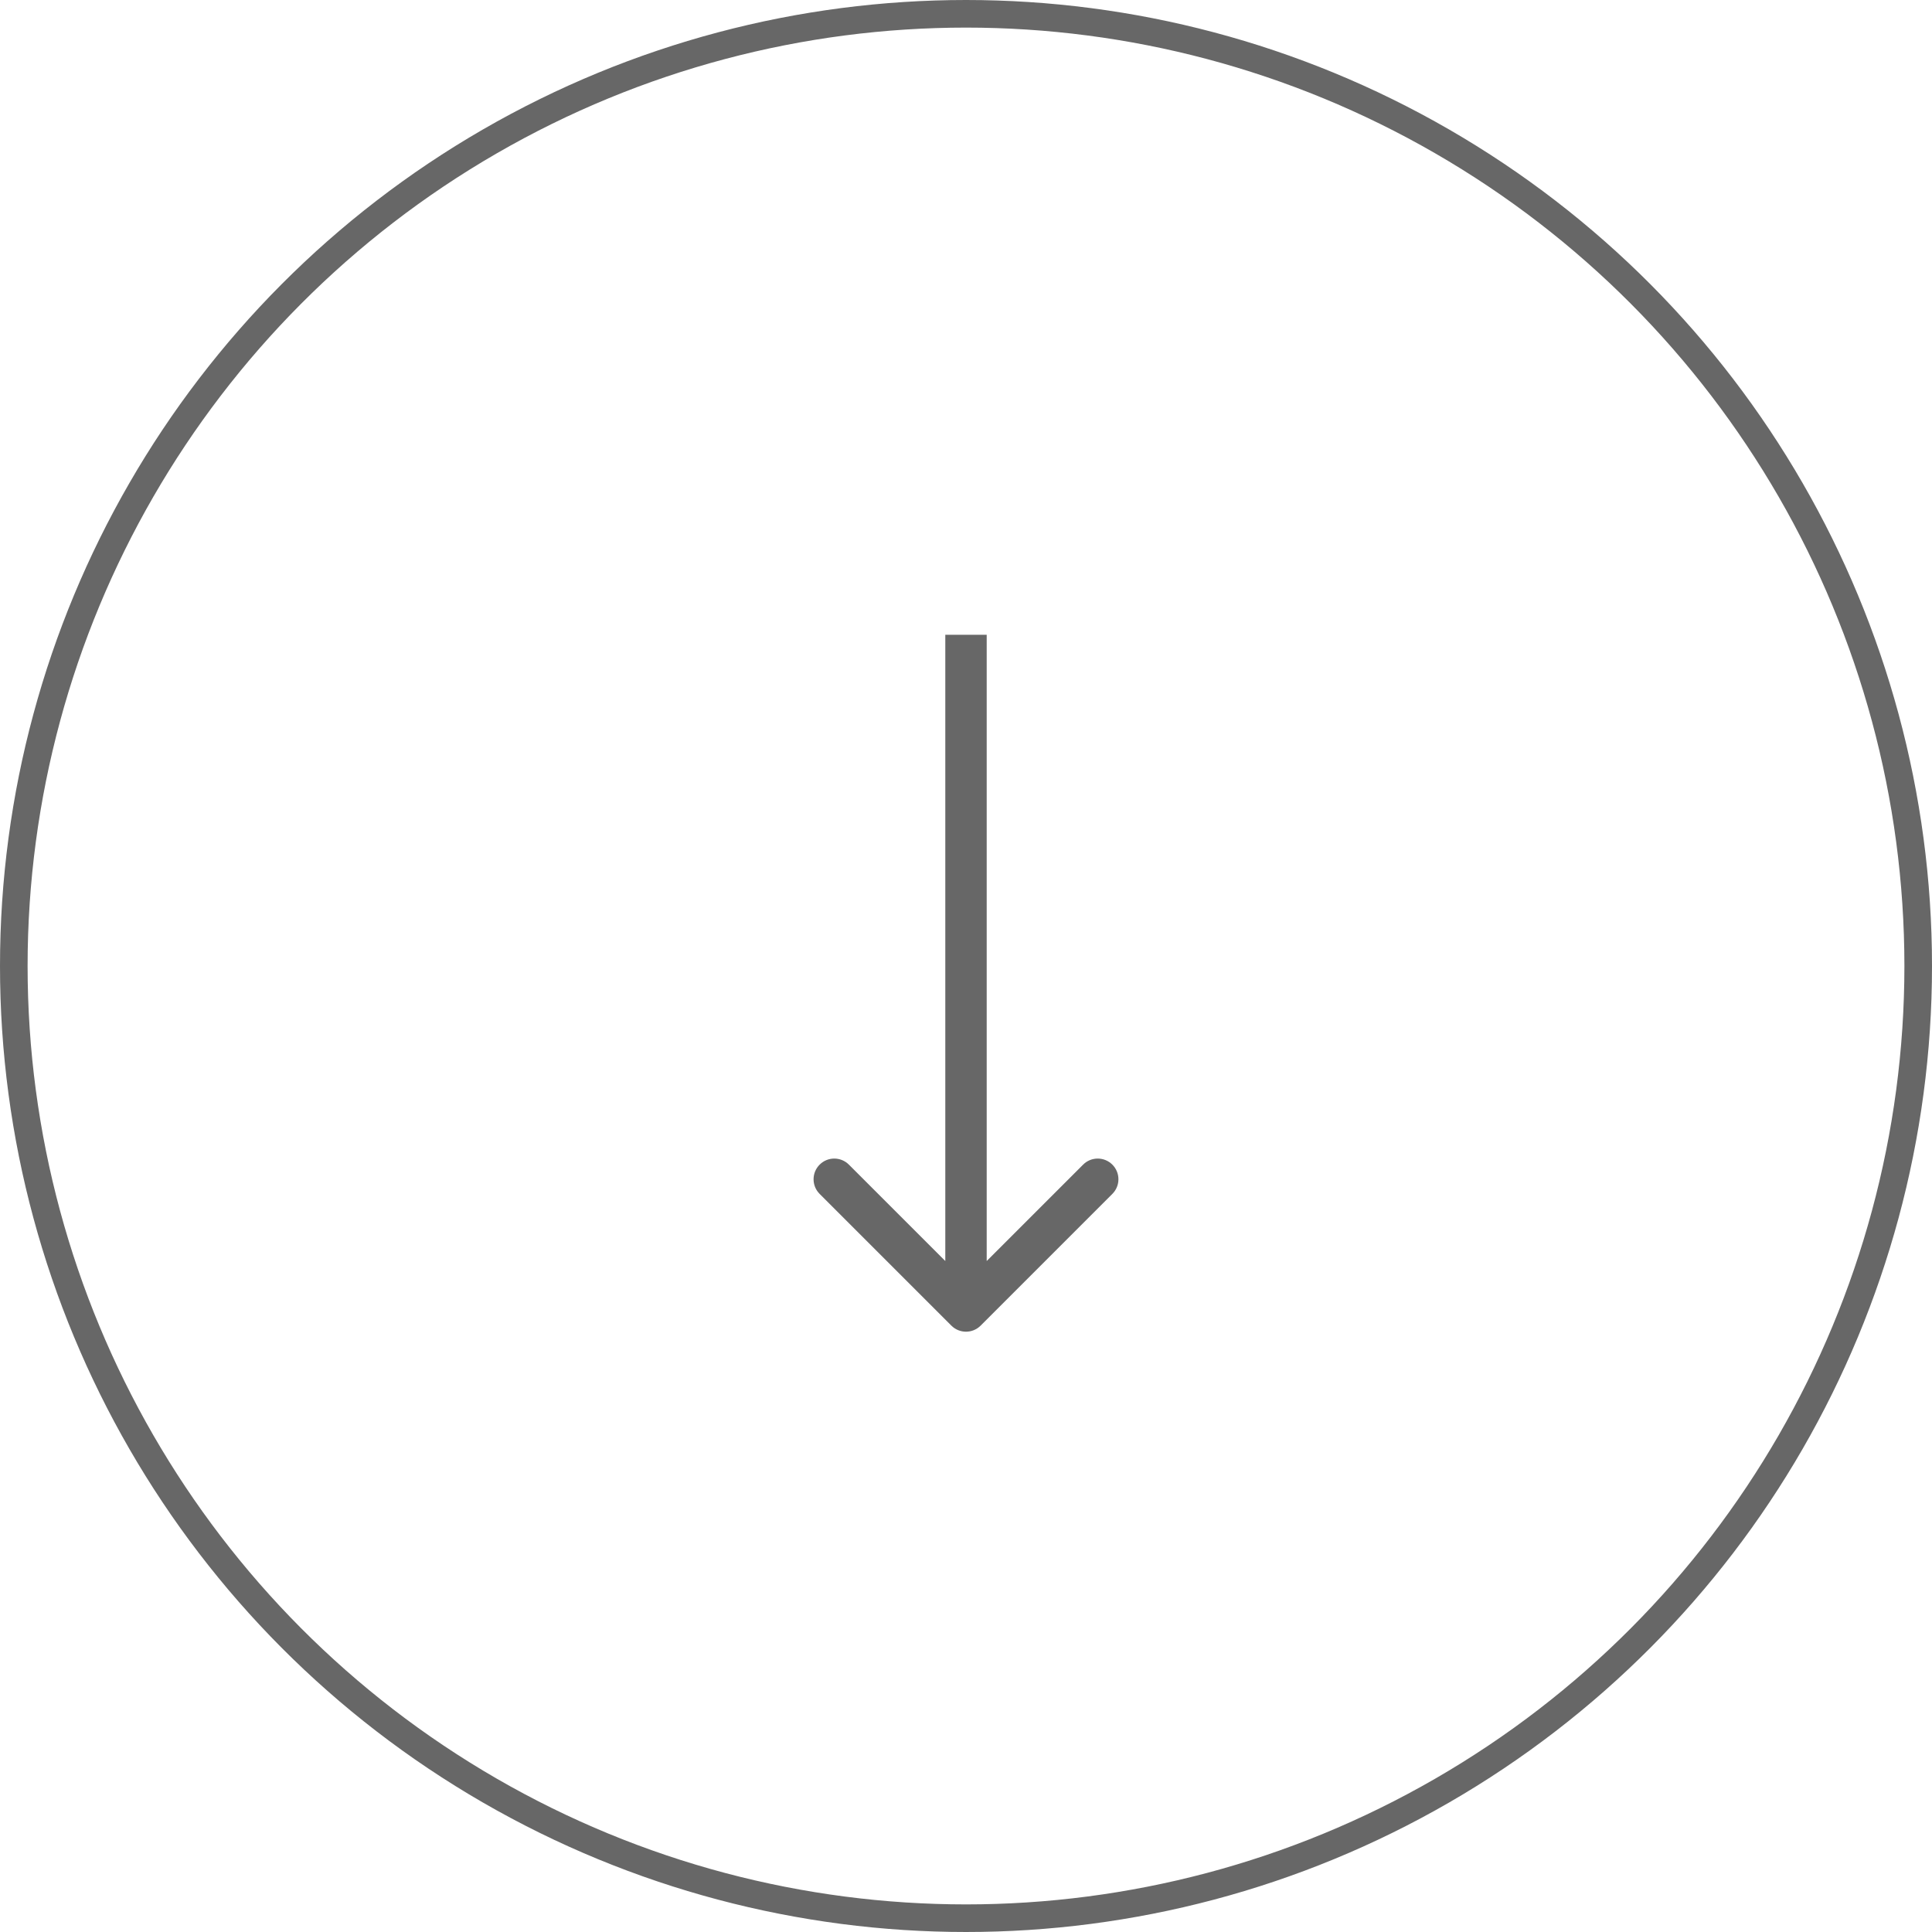 <svg width="70" height="70" viewBox="0 0 70 70" fill="none" xmlns="http://www.w3.org/2000/svg">
<circle cx="35" cy="35" r="34.5" stroke="#676767"/>
<path d="M34.47 48.03C34.763 48.323 35.237 48.323 35.53 48.03L40.303 43.257C40.596 42.965 40.596 42.49 40.303 42.197C40.01 41.904 39.535 41.904 39.243 42.197L35 46.439L30.757 42.197C30.465 41.904 29.99 41.904 29.697 42.197C29.404 42.49 29.404 42.965 29.697 43.257L34.47 48.03ZM34.25 23V47.5H35.75V23H34.25Z" fill="#676767"/>
</svg>
